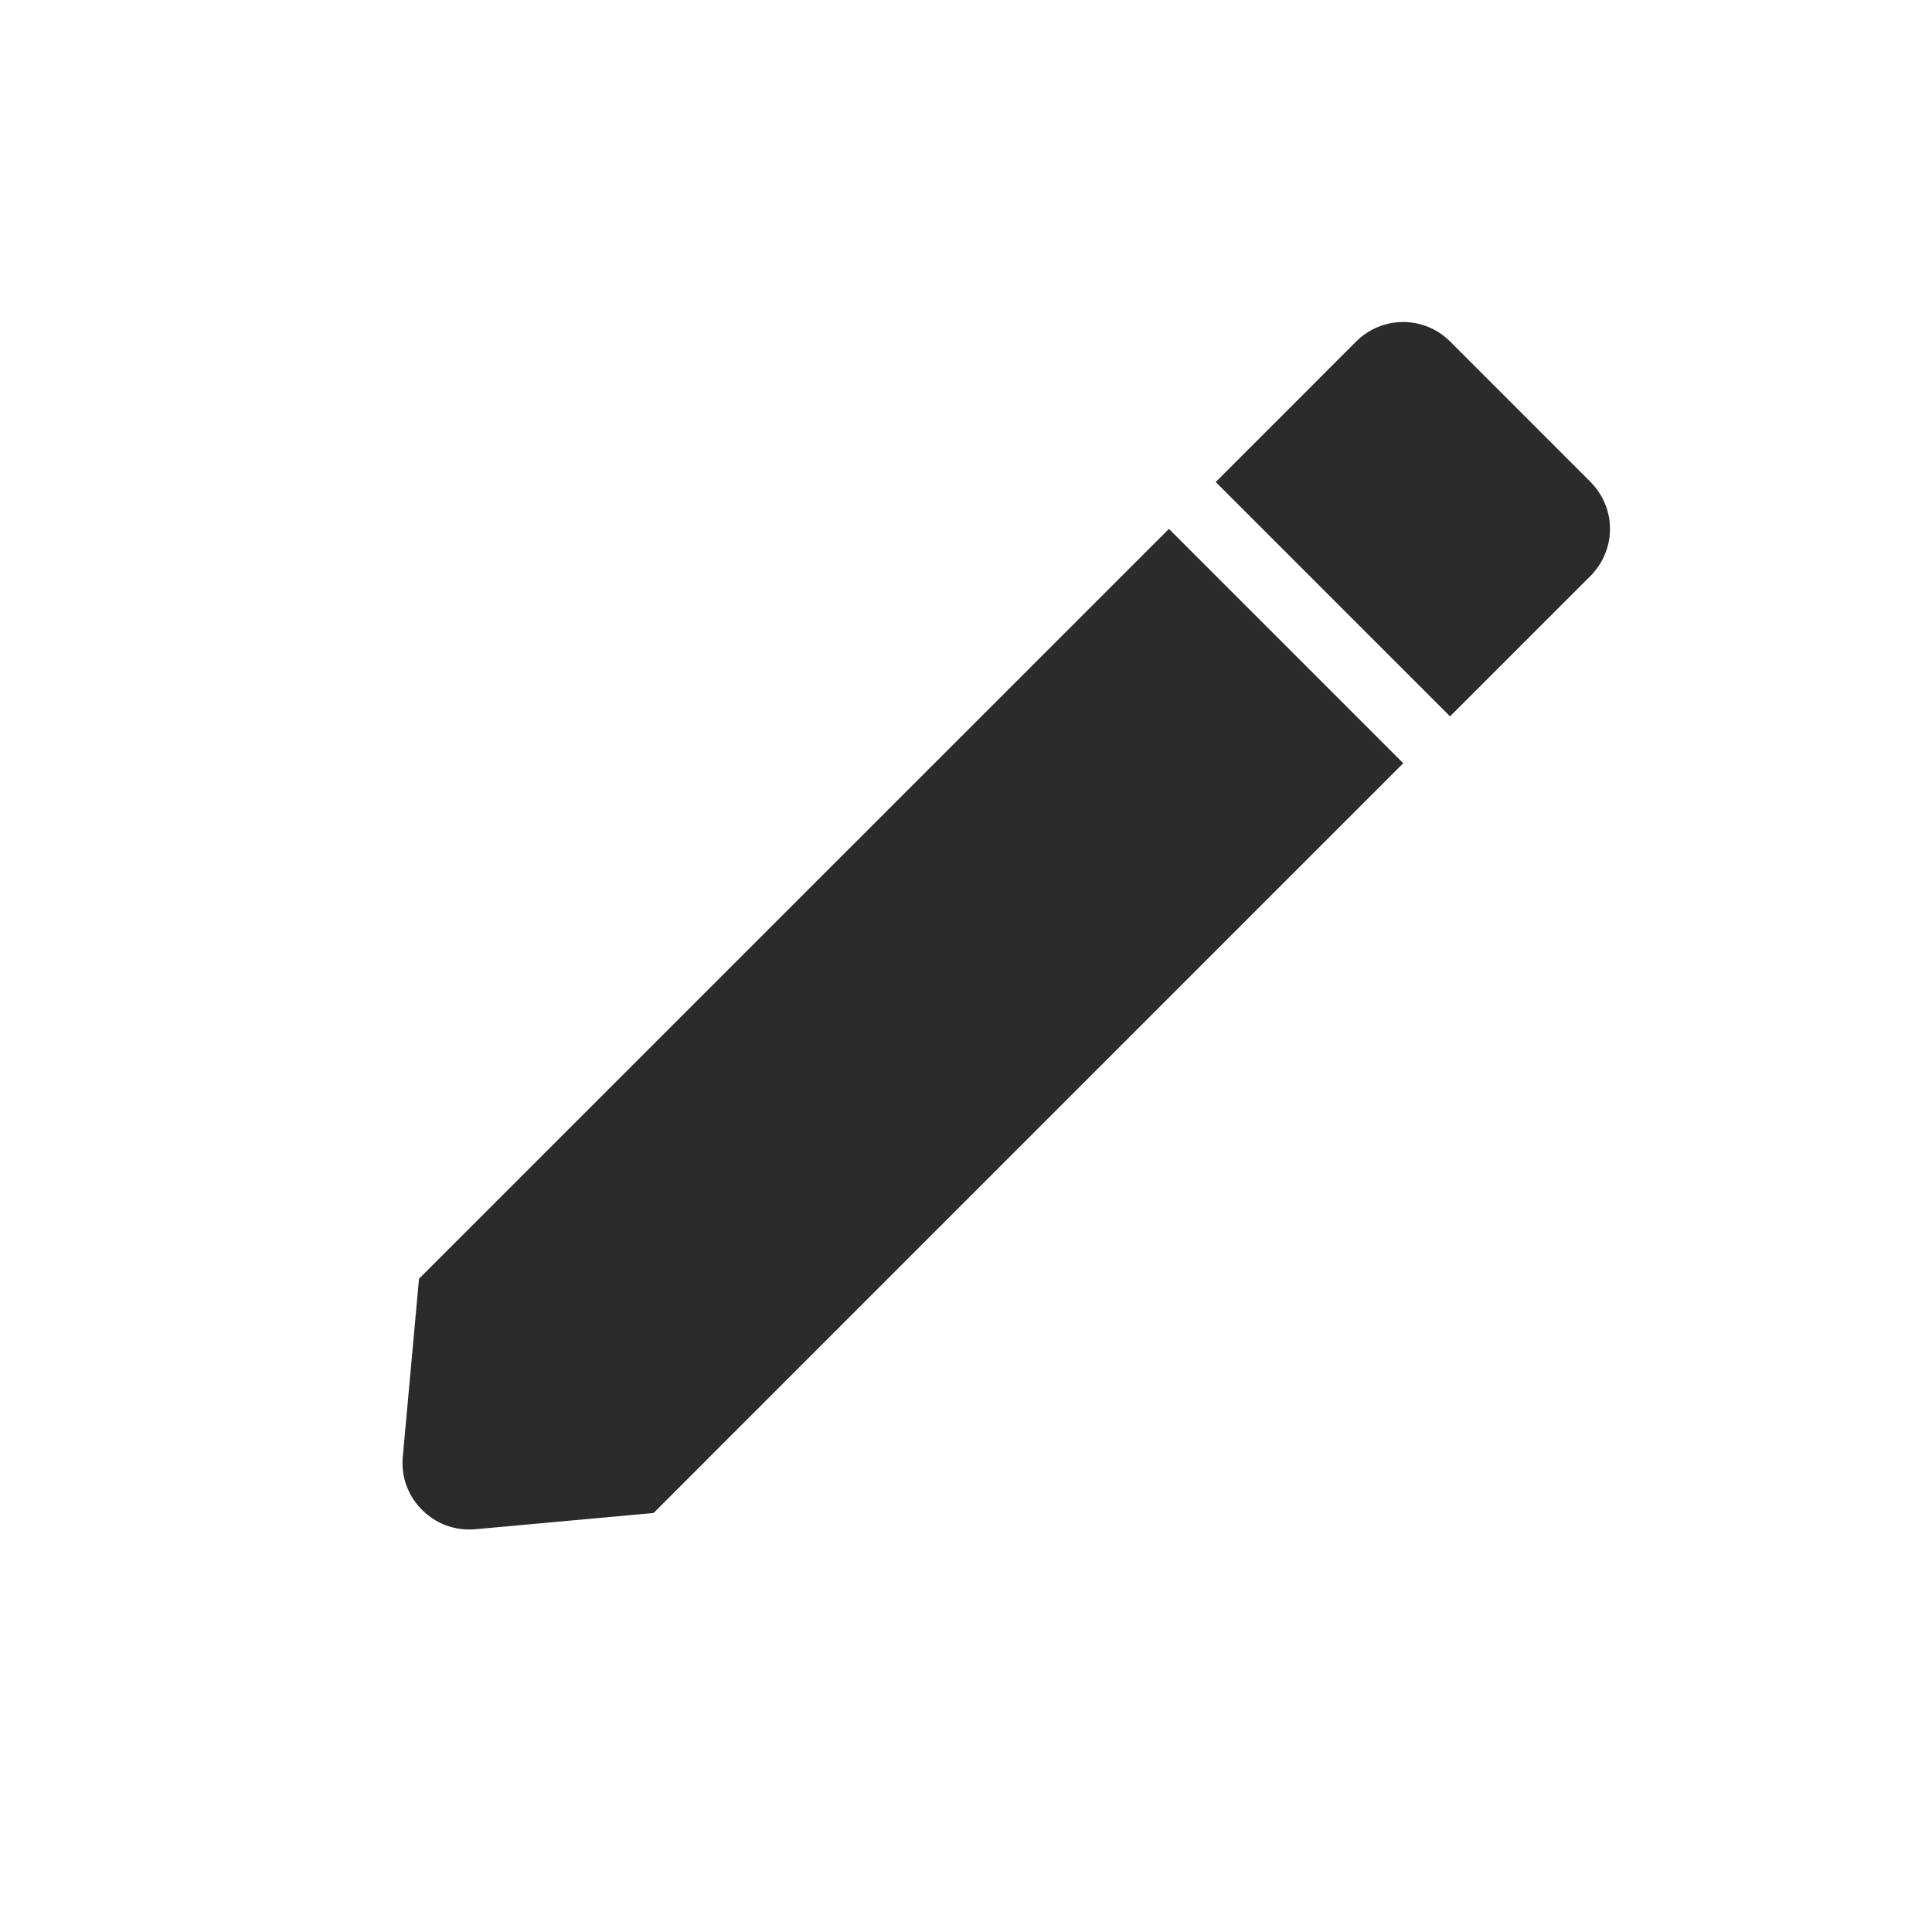 <svg width="24" height="24" viewBox="0 0 24 24" fill="none" xmlns="http://www.w3.org/2000/svg">
<path d="M5.826 19C5.712 19 5.599 18.976 5.495 18.93C5.39 18.883 5.297 18.816 5.22 18.732C5.141 18.648 5.082 18.549 5.044 18.44C5.007 18.332 4.993 18.217 5.003 18.103L5.205 15.885L14.521 6.57L17.432 9.481L8.119 18.795L5.901 18.997C5.876 18.999 5.851 19 5.826 19ZM18.013 8.899L15.102 5.988L16.848 4.241C16.925 4.165 17.015 4.104 17.115 4.063C17.215 4.021 17.322 4 17.43 4C17.539 4 17.646 4.021 17.746 4.063C17.846 4.104 17.936 4.165 18.013 4.241L19.759 5.988C19.835 6.064 19.896 6.155 19.937 6.255C19.979 6.355 20 6.462 20 6.57C20 6.678 19.979 6.785 19.937 6.885C19.896 6.985 19.835 7.076 19.759 7.153L18.014 8.898L18.013 8.899Z" fill="#2B2B2B"/>
</svg>
